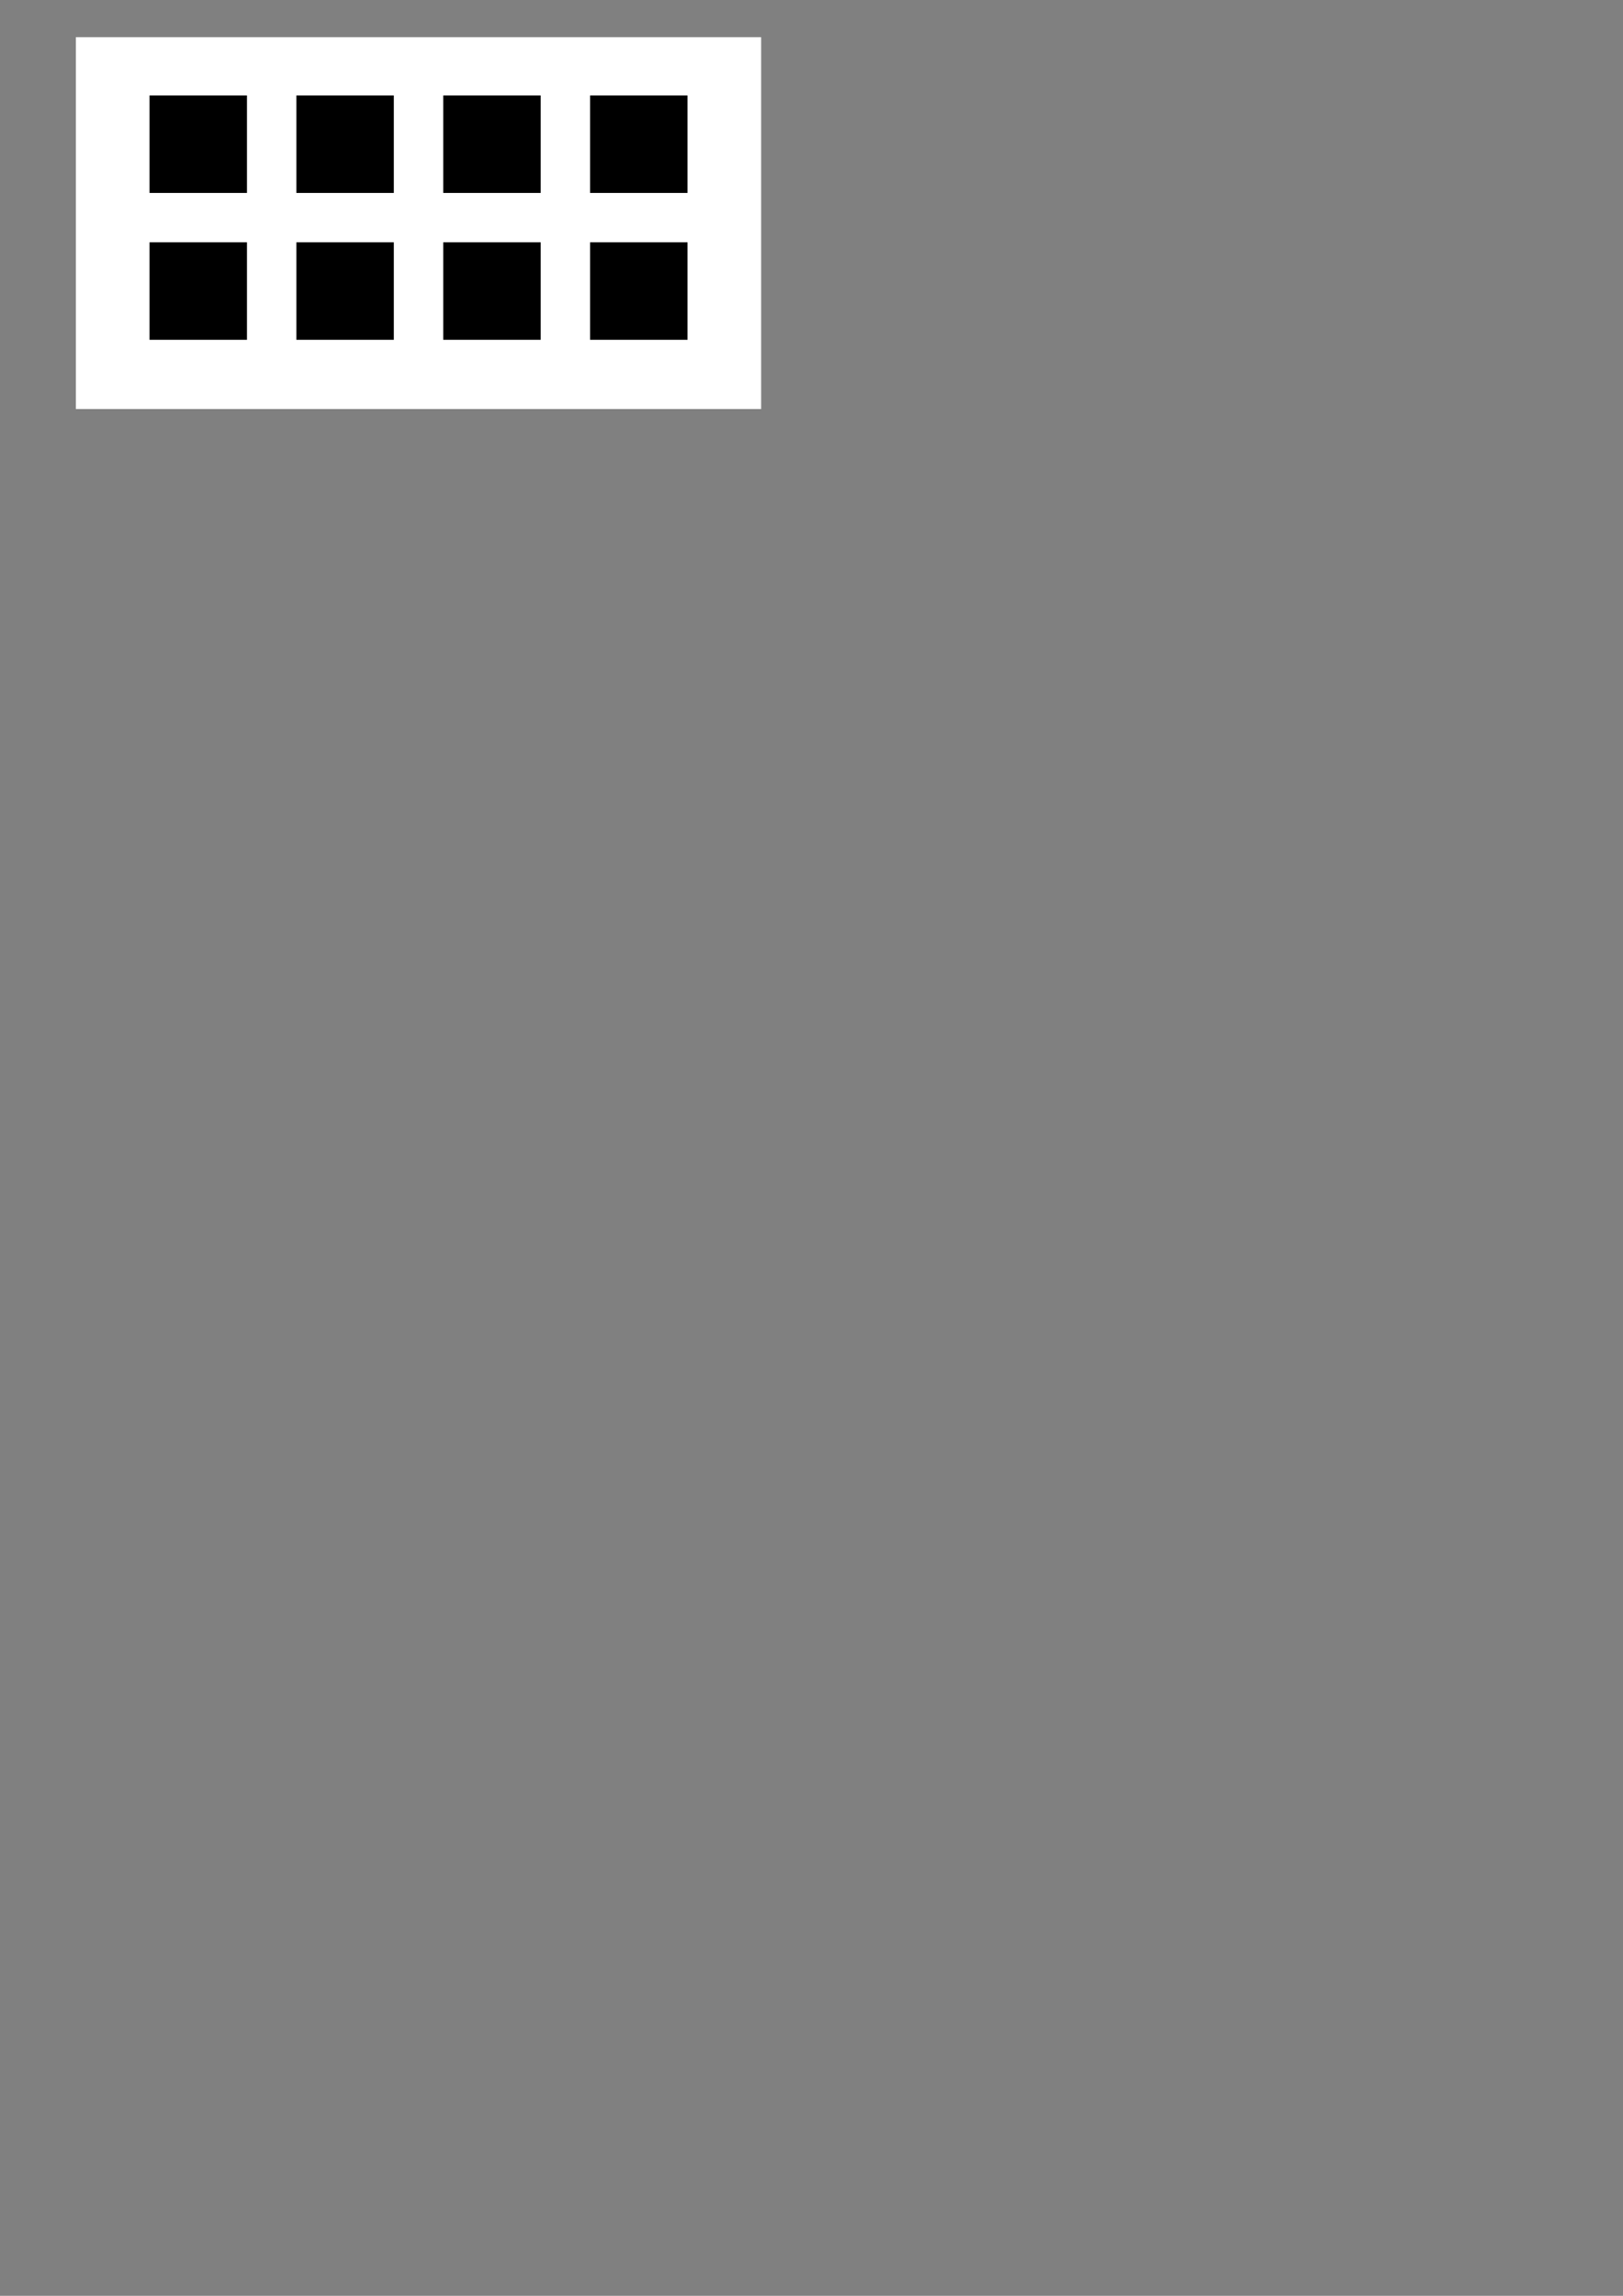 <?xml version="1.0" encoding="UTF-8" standalone="no"?>
<!-- Created with Inkscape (http://www.inkscape.org/) -->

<svg
   xmlns:dc="http://purl.org/dc/elements/1.1/"
   xmlns:cc="http://creativecommons.org/ns#"
   xmlns:rdf="http://www.w3.org/1999/02/22-rdf-syntax-ns#"
   xmlns:svg="http://www.w3.org/2000/svg"
   xmlns="http://www.w3.org/2000/svg"
   xmlns:sodipodi="http://sodipodi.sourceforge.net/DTD/sodipodi-0.dtd"
   xmlns:inkscape="http://www.inkscape.org/namespaces/inkscape"
   width="744.094"
   height="1052.362"
   id="svg4882"
   version="1.1"
   inkscape:version="0.48.3.1 r9886"
   sodipodi:docname="New document 6">
  <rect width="100%" height="100%" fill="#808080" stroke="none"/>
  <defs
     id="defs4884" />
  <sodipodi:namedview
     id="base"
     pagecolor="#ffffff"
     bordercolor="#666666"
     borderopacity="1.0"
     inkscape:pageopacity="0.0"
     inkscape:pageshadow="2"
     inkscape:zoom="0.98994949"
     inkscape:cx="264.79057"
     inkscape:cy="664.55159"
     inkscape:document-units="px"
     inkscape:current-layer="layer1"
     showgrid="true"
     inkscape:snap-global="false"
     inkscape:window-width="1855"
     inkscape:window-height="1056"
     inkscape:window-x="65"
     inkscape:window-y="24"
     inkscape:window-maximized="1">
    <inkscape:grid
       type="xygrid"
       id="grid4890"
       empspacing="9"
       visible="true"
       enabled="true"
       snapvisiblegridlinesonly="true"
       units="mm"
       spacingx="19mm"
       spacingy="19mm" />
  </sodipodi:namedview>
  <g
     inkscape:label="Layer 1"
     inkscape:groupmode="layer"
     id="layer1">
    <rect
       style="fill:#ffffff;fill-opacity:1;stroke:#ffffff;stroke-width:2.463;stroke-miterlimit:4;stroke-opacity:1;stroke-dasharray:none;stroke-dashoffset:0"
       id="rect4956"
       width="311.718"
       height="167.981"
       x="36.008"
       y="18.276" />
    <rect
       style="fill:#000000;fill-opacity:1;stroke:#ffffff;stroke-width:2.463;stroke-miterlimit:4;stroke-opacity:1;stroke-dasharray:none;stroke-dashoffset:0"
       id="rect4892"
       width="47.144"
       height="47.144"
       x="67.323"
       y="42.52" />
    <rect
       y="42.52"
       x="134.646"
       height="47.144"
       width="47.144"
       id="rect4905"
       style="fill:#000000;fill-opacity:1;stroke:#ffffff;stroke-width:2.463;stroke-miterlimit:4;stroke-opacity:1;stroke-dasharray:none;stroke-dashoffset:0" />
    <rect
       style="fill:#000000;fill-opacity:1;stroke:#ffffff;stroke-width:2.463;stroke-miterlimit:4;stroke-opacity:1;stroke-dasharray:none;stroke-dashoffset:0"
       id="rect4892-4"
       width="47.144"
       height="47.144"
       x="201.969"
       y="42.52" />
    <rect
       style="fill:#000000;fill-opacity:1;stroke:#ffffff;stroke-width:2.463;stroke-miterlimit:4;stroke-opacity:1;stroke-dasharray:none;stroke-dashoffset:0"
       id="rect4892-2"
       width="47.144"
       height="47.144"
       x="269.291"
       y="42.52" />
    <rect
       style="fill:#000000;fill-opacity:1;stroke:#ffffff;stroke-width:2.463;stroke-miterlimit:4;stroke-opacity:1;stroke-dasharray:none;stroke-dashoffset:0"
       id="rect4892-0"
       width="47.144"
       height="47.144"
       x="269.291"
       y="42.52" />
    <rect
       style="fill:#000000;fill-opacity:1;stroke:#ffffff;stroke-width:2.463;stroke-miterlimit:4;stroke-opacity:1;stroke-dasharray:none;stroke-dashoffset:0"
       id="rect4892-47"
       width="47.144"
       height="47.144"
       x="67.323"
       y="109.843" />
    <rect
       style="fill:#000000;fill-opacity:1;stroke:#ffffff;stroke-width:2.463;stroke-miterlimit:4;stroke-opacity:1;stroke-dasharray:none;stroke-dashoffset:0"
       id="rect4892-42"
       width="47.144"
       height="47.144"
       x="134.646"
       y="109.843" />
    <rect
       style="fill:#000000;fill-opacity:1;stroke:#ffffff;stroke-width:2.463;stroke-miterlimit:4;stroke-opacity:1;stroke-dasharray:none;stroke-dashoffset:0"
       id="rect4892-1"
       width="47.144"
       height="47.144"
       x="201.969"
       y="109.843" />
    <rect
       style="fill:#000000;fill-opacity:1;stroke:#ffffff;stroke-width:2.463;stroke-miterlimit:4;stroke-opacity:1;stroke-dasharray:none;stroke-dashoffset:0"
       id="rect4892-9"
       width="47.144"
       height="47.144"
       x="269.291"
       y="109.843" />
  </g>
</svg>
